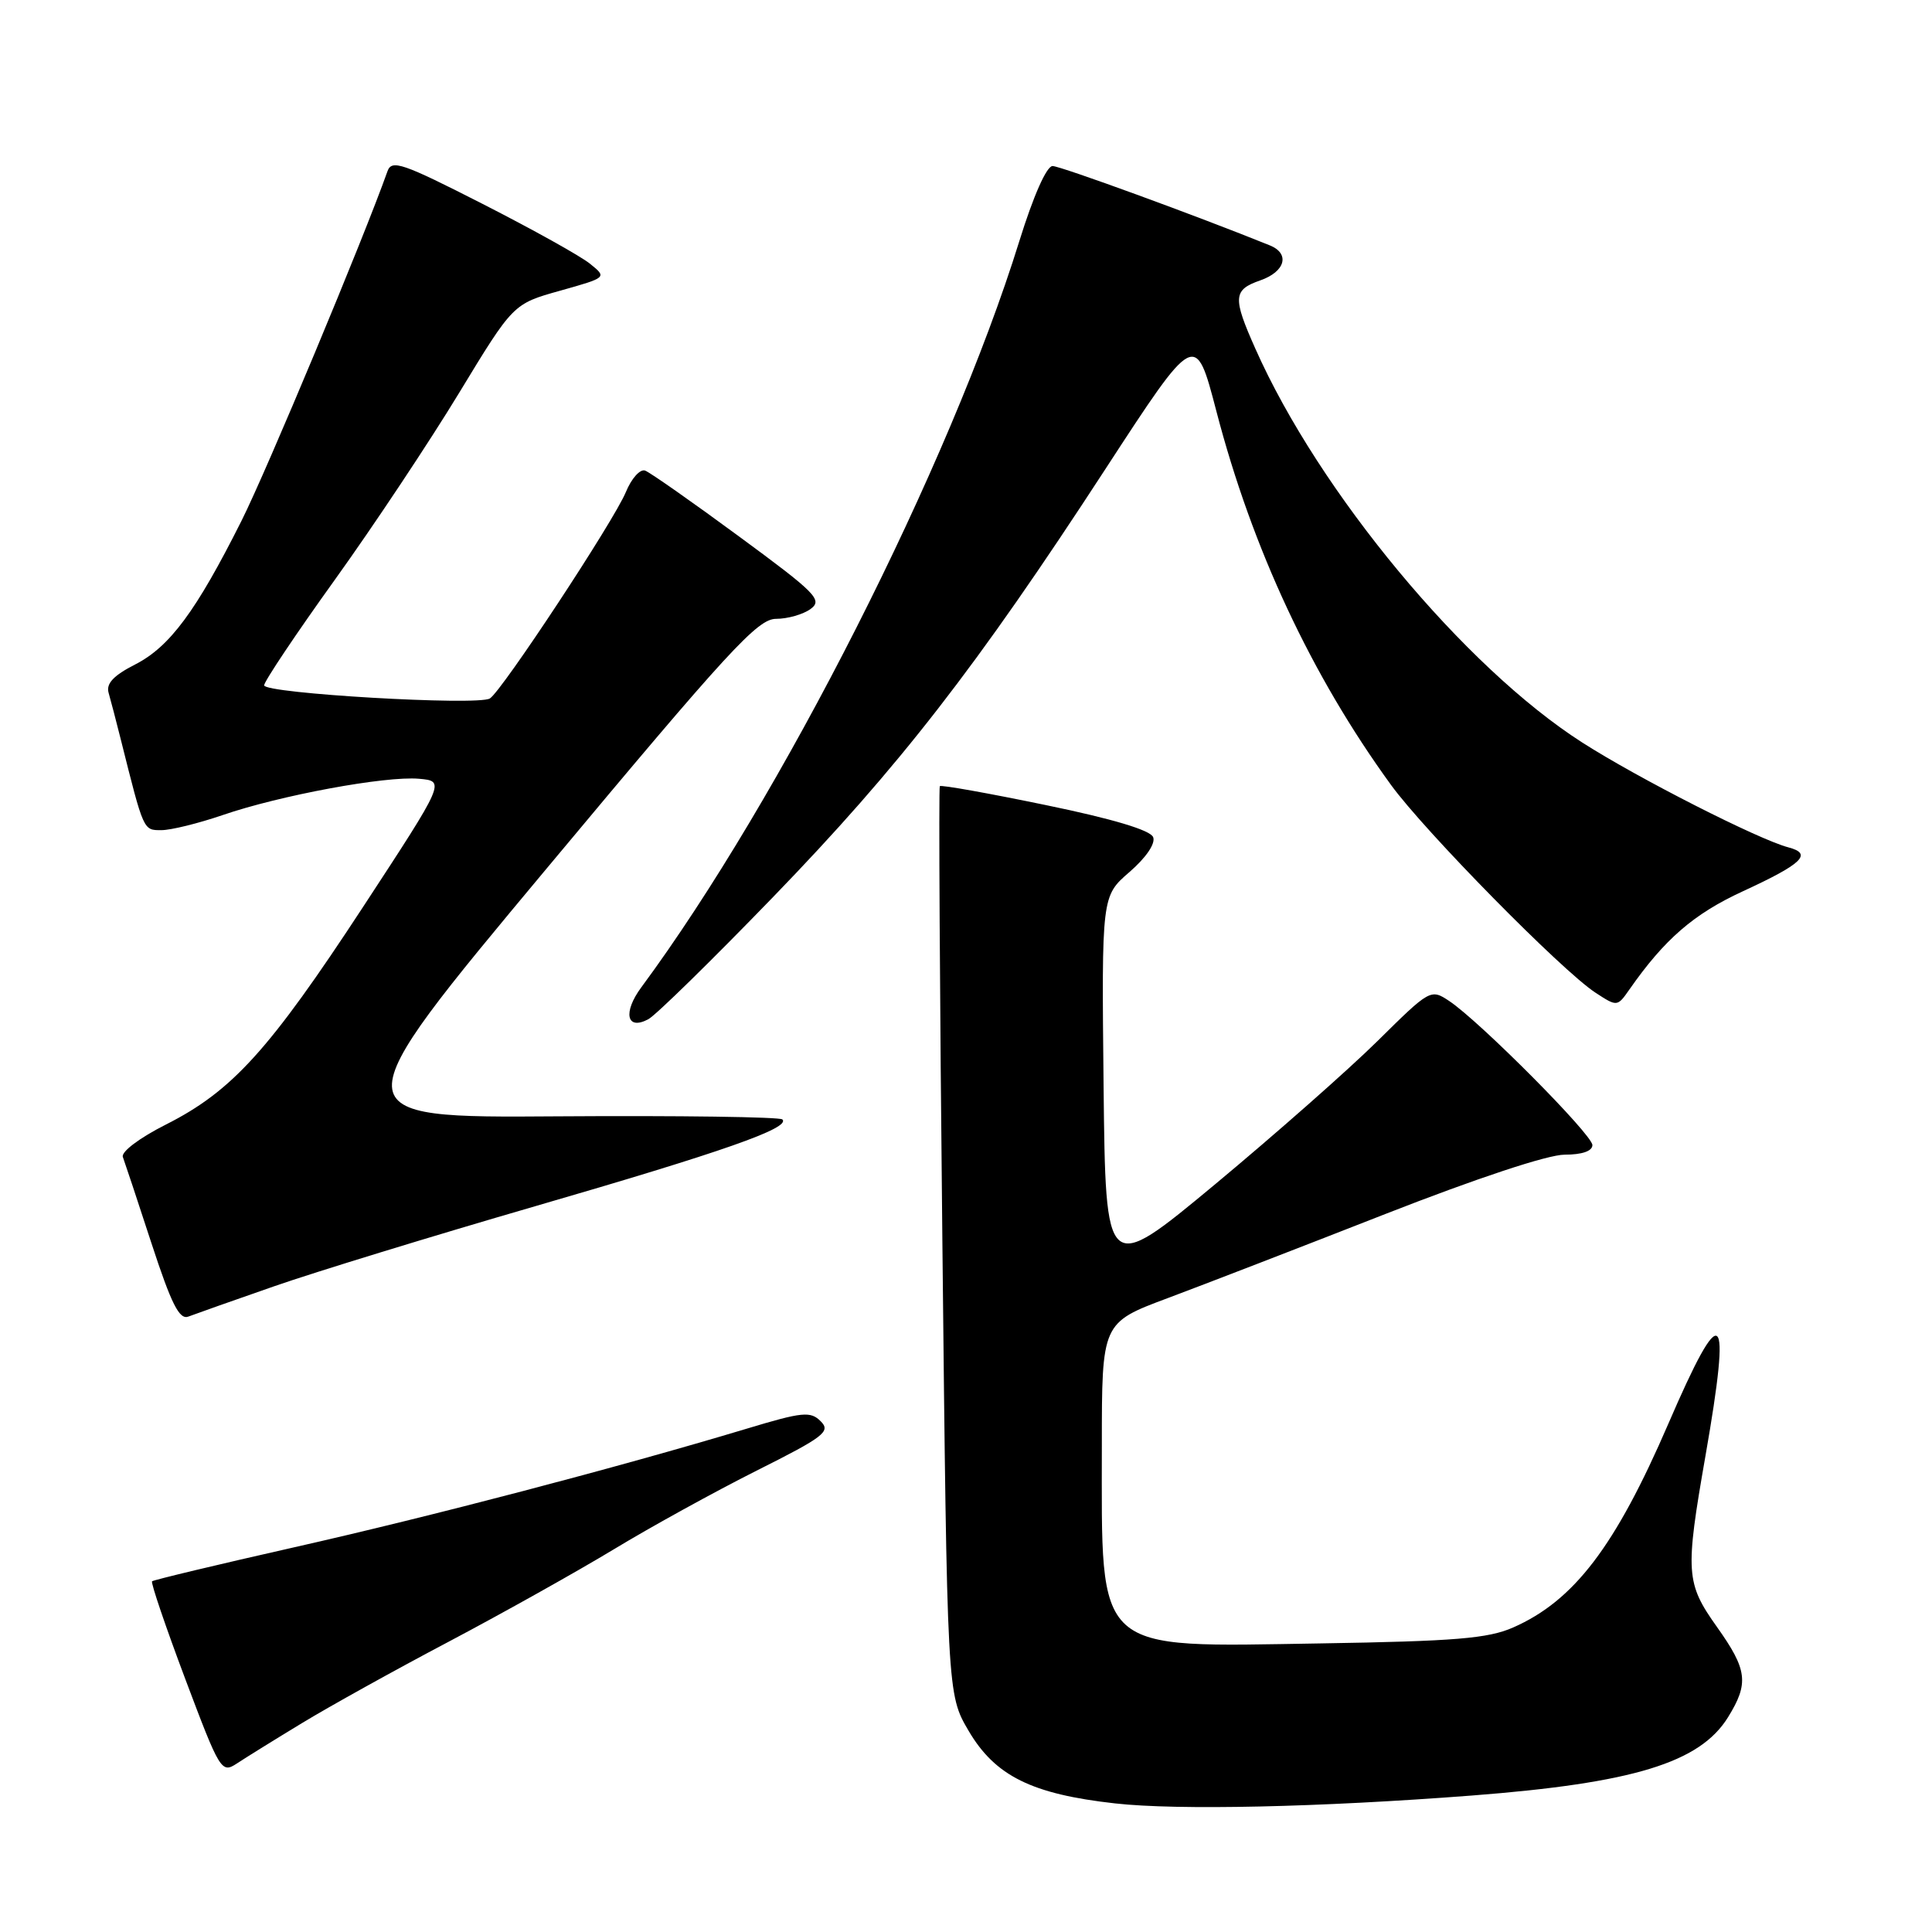 <?xml version="1.0" encoding="UTF-8" standalone="no"?>
<!DOCTYPE svg PUBLIC "-//W3C//DTD SVG 1.1//EN" "http://www.w3.org/Graphics/SVG/1.1/DTD/svg11.dtd" >
<svg xmlns="http://www.w3.org/2000/svg" xmlns:xlink="http://www.w3.org/1999/xlink" version="1.1" viewBox="0 0 256 256">
 <g >
 <path fill="currentColor"
d=" M 195.00 237.92 C 216.42 236.27 225.25 233.57 228.98 227.53 C 231.76 223.03 231.54 221.25 227.50 215.57 C 223.37 209.76 223.28 208.38 225.99 192.87 C 229.46 173.01 228.26 171.98 221.07 188.64 C 214.04 204.92 208.57 212.10 200.50 215.65 C 197.19 217.11 192.81 217.47 175.00 217.76 C 144.71 218.24 146.00 219.41 146.00 191.51 C 146.00 175.27 146.00 175.27 154.75 172.00 C 159.56 170.20 172.53 165.19 183.57 160.86 C 195.71 156.11 205.10 153.00 207.32 153.00 C 209.63 153.00 211.00 152.53 211.00 151.73 C 211.00 150.35 196.06 135.32 192.03 132.64 C 189.58 131.01 189.48 131.07 182.53 137.94 C 178.66 141.76 168.97 150.30 161.00 156.93 C 146.50 168.97 146.50 168.97 146.23 143.86 C 145.97 118.74 145.97 118.74 149.66 115.55 C 151.86 113.64 153.13 111.78 152.80 110.93 C 152.44 110.00 147.43 108.50 138.54 106.67 C 131.00 105.11 124.70 103.98 124.53 104.17 C 124.37 104.35 124.52 131.50 124.87 164.50 C 125.50 224.50 125.50 224.50 128.35 229.35 C 131.86 235.32 136.72 237.73 147.75 238.96 C 156.07 239.89 174.82 239.47 195.00 237.92 Z  M 40.00 228.33 C 43.58 226.15 52.35 221.28 59.50 217.51 C 66.65 213.73 76.49 208.22 81.37 205.27 C 86.24 202.32 94.74 197.64 100.25 194.87 C 109.21 190.38 110.11 189.68 108.75 188.33 C 107.40 186.97 106.35 187.07 98.87 189.33 C 81.93 194.43 57.01 200.96 39.00 205.02 C 28.82 207.32 20.34 209.35 20.15 209.53 C 19.96 209.71 21.94 215.53 24.54 222.45 C 29.14 234.67 29.34 235.01 31.39 233.67 C 32.55 232.90 36.42 230.50 40.00 228.33 Z  M 36.38 170.42 C 41.81 168.53 57.34 163.77 70.88 159.84 C 95.78 152.62 104.79 149.46 103.67 148.33 C 103.33 148.00 89.96 147.81 73.95 147.92 C 44.85 148.13 44.85 148.13 72.45 115.06 C 96.58 86.14 100.39 82.00 102.83 82.00 C 104.36 82.00 106.43 81.41 107.41 80.69 C 109.04 79.50 108.14 78.59 97.95 71.10 C 91.76 66.54 86.15 62.61 85.49 62.36 C 84.83 62.10 83.68 63.38 82.93 65.20 C 81.38 68.98 66.49 91.58 64.91 92.55 C 63.32 93.54 35.00 91.89 35.00 90.81 C 35.00 90.30 39.21 84.00 44.37 76.82 C 49.52 69.65 56.94 58.48 60.86 52.02 C 68.00 40.26 68.00 40.26 74.22 38.52 C 80.44 36.77 80.44 36.77 78.18 34.95 C 76.95 33.94 70.54 30.38 63.95 27.02 C 53.30 21.59 51.90 21.11 51.34 22.70 C 48.20 31.56 35.36 62.32 31.99 69.03 C 25.98 81.00 22.49 85.71 17.90 88.05 C 15.04 89.51 14.04 90.58 14.39 91.80 C 14.66 92.73 15.39 95.53 16.01 98.00 C 19.06 110.17 18.98 110.00 21.38 110.00 C 22.65 110.00 26.29 109.10 29.48 108.01 C 37.09 105.39 51.09 102.80 55.51 103.19 C 59.02 103.50 59.02 103.50 48.09 120.20 C 35.68 139.15 30.77 144.57 22.00 149.00 C 18.49 150.77 16.02 152.63 16.28 153.31 C 16.52 153.96 18.24 159.12 20.08 164.77 C 22.72 172.83 23.77 174.92 24.97 174.45 C 25.81 174.13 30.94 172.31 36.38 170.42 Z  M 102.42 118.88 C 119.14 101.60 129.37 88.43 146.46 62.17 C 158.40 43.84 158.40 43.84 161.18 54.50 C 165.93 72.72 173.78 89.51 184.31 104.00 C 188.80 110.18 206.96 128.63 211.40 131.53 C 214.28 133.41 214.30 133.41 215.90 131.12 C 220.56 124.45 224.42 121.10 230.96 118.09 C 238.85 114.45 240.22 113.13 236.97 112.28 C 233.03 111.25 217.04 103.12 209.66 98.39 C 194.03 88.39 174.78 65.20 166.35 46.22 C 163.31 39.40 163.39 38.41 167.00 37.15 C 170.32 35.99 170.96 33.60 168.25 32.51 C 158.54 28.58 140.51 22.00 139.47 22.00 C 138.68 22.00 136.92 25.97 135.06 31.97 C 125.85 61.62 103.44 105.85 84.98 130.82 C 82.50 134.17 83.03 136.59 85.91 135.05 C 86.90 134.52 94.33 127.24 102.42 118.88 Z "/>
</g>
</svg>